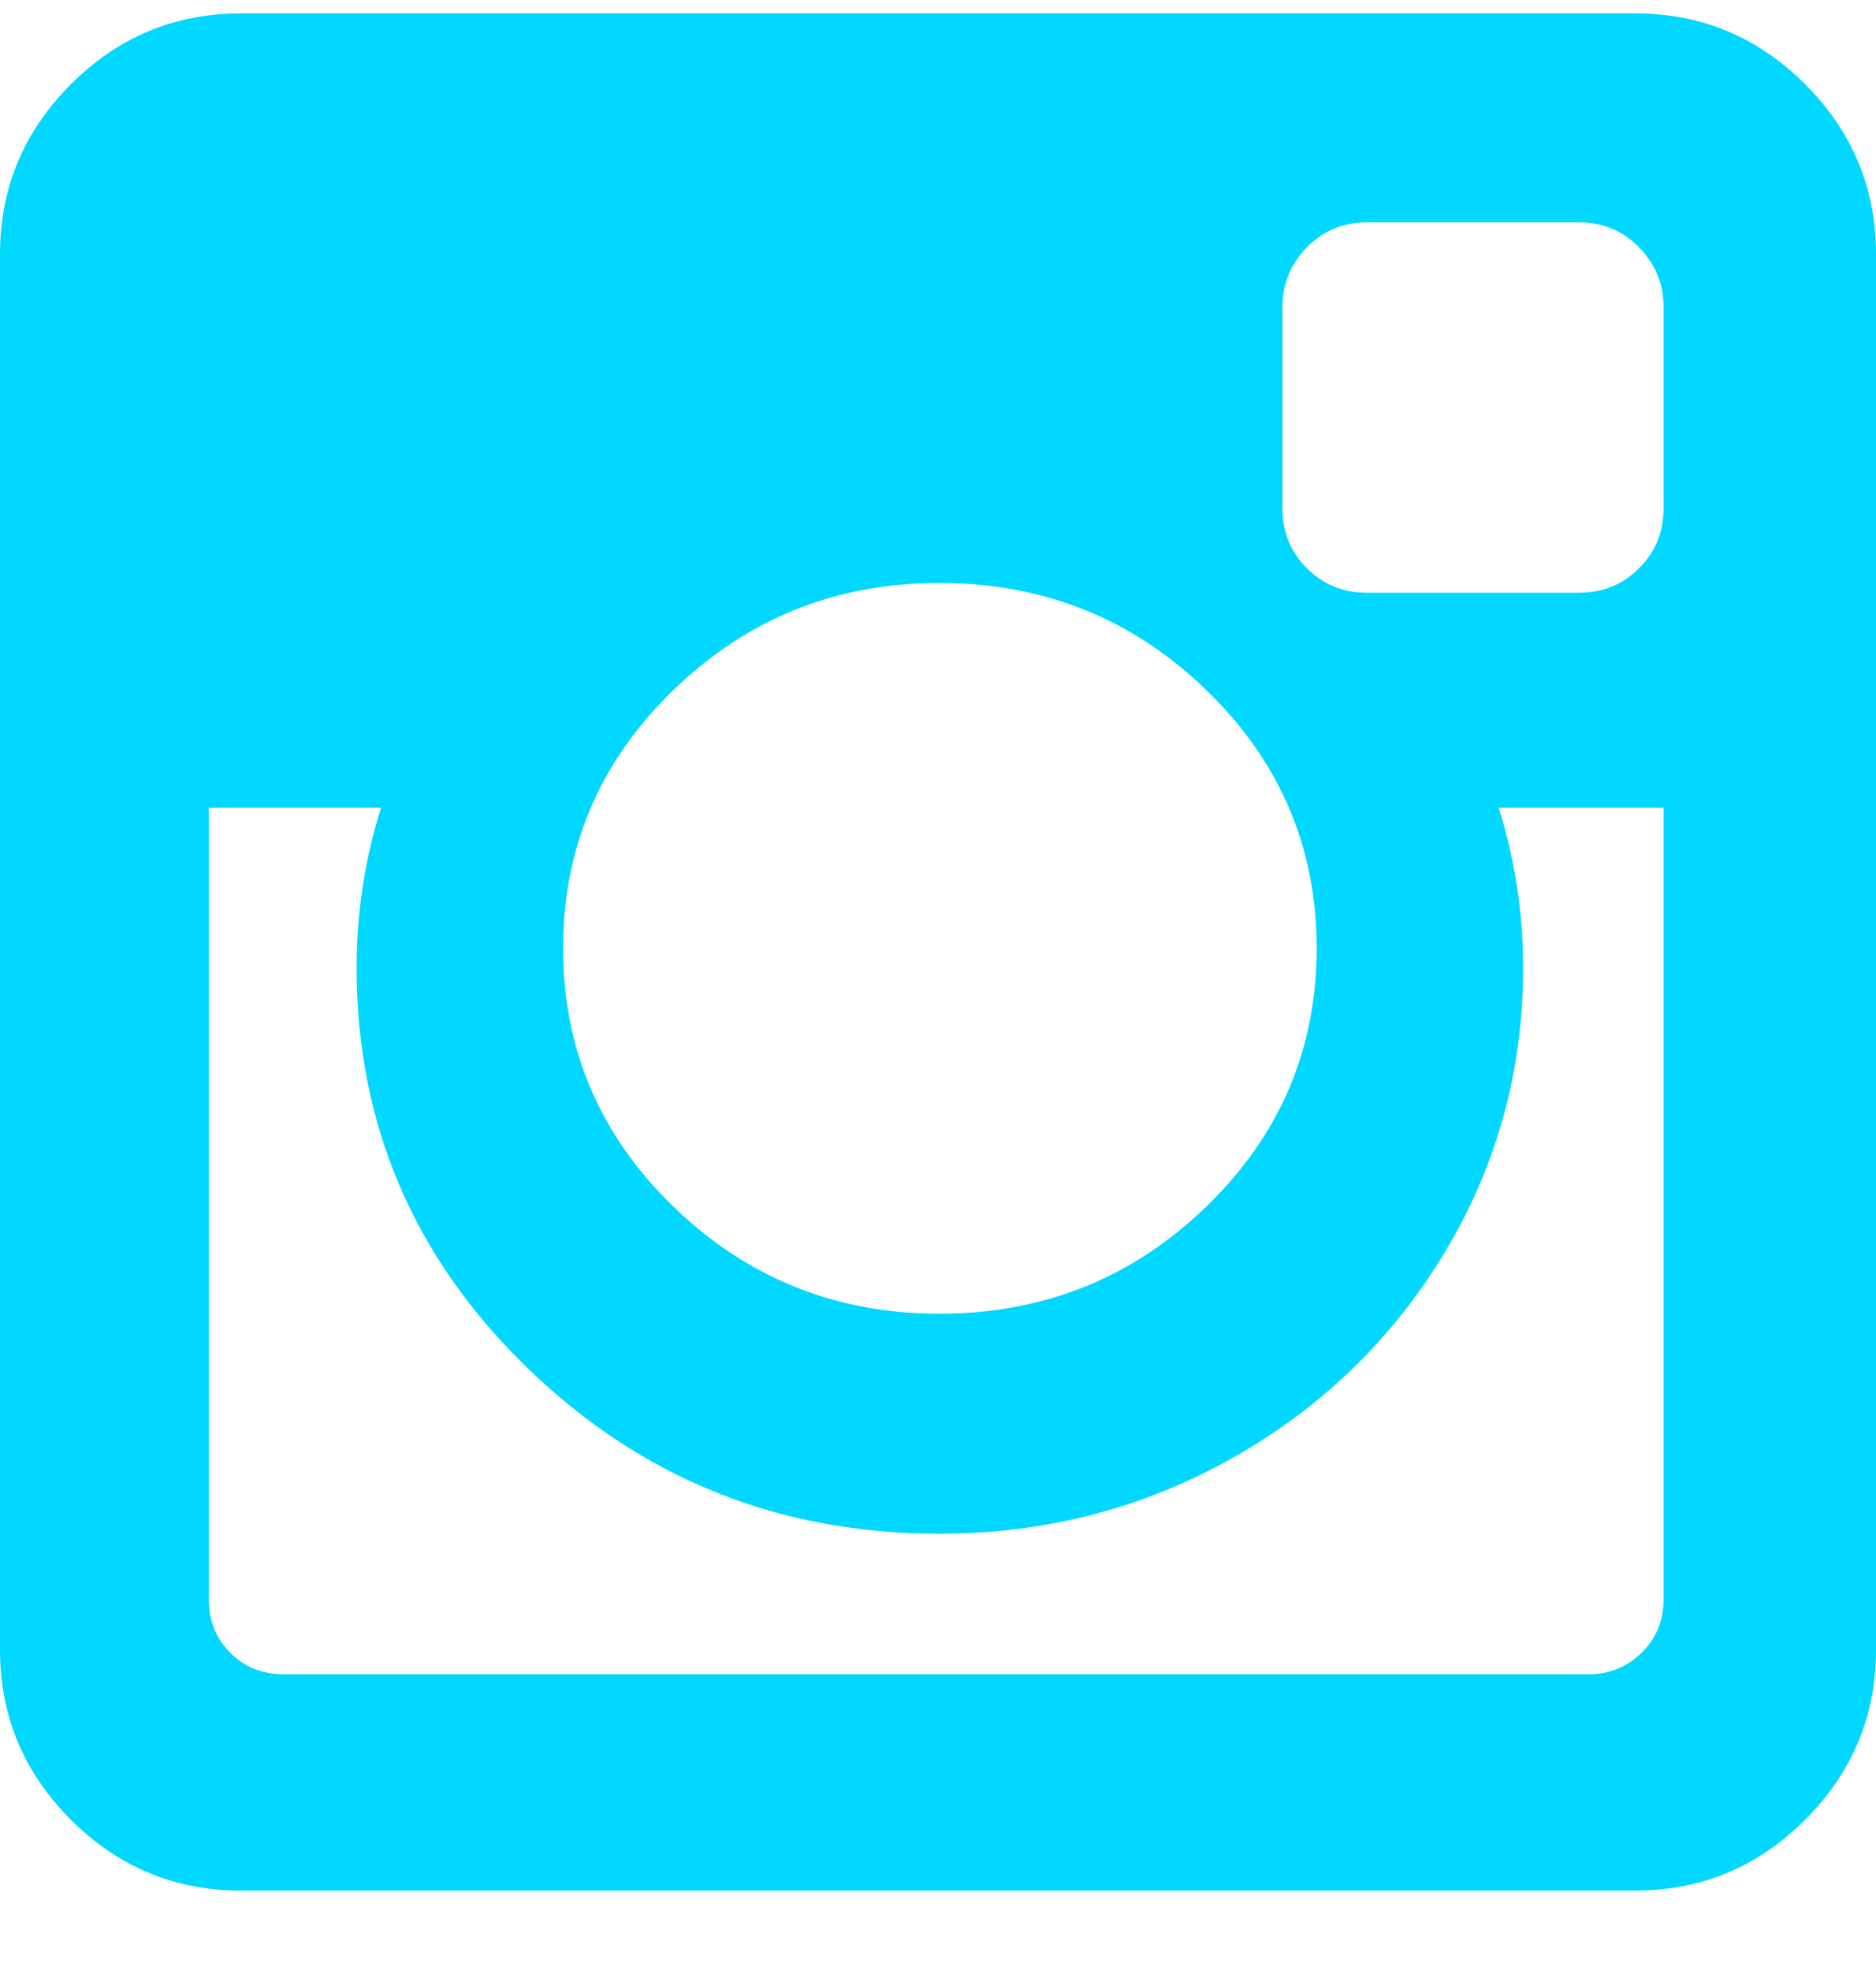 <?xml version="1.0" encoding="UTF-8"?>
<svg width="20px" height="21px" viewBox="0 0 20 21" version="1.1" xmlns="http://www.w3.org/2000/svg" xmlns:xlink="http://www.w3.org/1999/xlink">
    <!-- Generator: Sketch 47.1 (45422) - http://www.bohemiancoding.com/sketch -->
    <title>Shape</title>
    <desc>Created with Sketch.</desc>
    <defs></defs>
    <g id="Welcome" stroke="none" stroke-width="1" fill="none" fill-rule="evenodd">
        <g id="About" transform="translate(-1310, -1426)" fill="#00D8FF">
            <path d="M1329.245,1426.898 C1328.742,1426.395 1328.138,1426.143 1327.435,1426.143 L1312.565,1426.143 C1311.862,1426.143 1311.259,1426.395 1310.755,1426.898 C1310.252,1427.402 1310,1428.005 1310,1428.708 L1310,1443.578 C1310,1444.281 1310.252,1444.884 1310.755,1445.388 C1311.259,1445.891 1311.862,1446.143 1312.565,1446.143 L1327.435,1446.143 C1328.138,1446.143 1328.741,1445.891 1329.245,1445.388 C1329.748,1444.884 1330,1444.281 1330,1443.578 L1330,1428.708 C1330,1428.005 1329.748,1427.402 1329.245,1426.898 L1329.245,1426.898 Z M1317.181,1433.35 C1317.967,1432.59 1318.911,1432.211 1320.013,1432.211 C1321.124,1432.211 1322.073,1432.59 1322.858,1433.35 C1323.644,1434.109 1324.037,1435.027 1324.037,1436.104 C1324.037,1437.18 1323.644,1438.098 1322.858,1438.858 C1322.073,1439.617 1321.124,1439.997 1320.013,1439.997 C1318.911,1439.997 1317.967,1439.617 1317.181,1438.858 C1316.396,1438.098 1316.003,1437.18 1316.003,1436.104 C1316.003,1435.027 1316.396,1434.109 1317.181,1433.35 L1317.181,1433.35 Z M1327.735,1443.044 C1327.735,1443.27 1327.656,1443.458 1327.5,1443.61 C1327.344,1443.762 1327.157,1443.838 1326.94,1443.838 L1313.021,1443.838 C1312.795,1443.838 1312.606,1443.762 1312.455,1443.61 C1312.303,1443.459 1312.227,1443.27 1312.227,1443.044 L1312.227,1434.606 L1314.063,1434.606 C1313.889,1435.153 1313.802,1435.722 1313.802,1436.312 C1313.802,1437.979 1314.41,1439.4 1315.625,1440.577 C1316.841,1441.753 1318.303,1442.341 1320.013,1442.341 C1321.142,1442.341 1322.183,1442.072 1323.139,1441.534 C1324.093,1440.995 1324.848,1440.264 1325.404,1439.34 C1325.96,1438.415 1326.238,1437.406 1326.238,1436.312 C1326.238,1435.722 1326.15,1435.153 1325.977,1434.606 L1327.735,1434.606 L1327.735,1443.044 L1327.735,1443.044 Z M1327.735,1431.416 C1327.735,1431.668 1327.648,1431.881 1327.474,1432.054 C1327.301,1432.228 1327.088,1432.315 1326.836,1432.315 L1324.57,1432.315 C1324.319,1432.315 1324.106,1432.228 1323.932,1432.054 C1323.759,1431.881 1323.672,1431.668 1323.672,1431.416 L1323.672,1429.268 C1323.672,1429.025 1323.759,1428.814 1323.932,1428.636 C1324.106,1428.458 1324.319,1428.369 1324.57,1428.369 L1326.836,1428.369 C1327.088,1428.369 1327.301,1428.458 1327.474,1428.636 C1327.648,1428.814 1327.735,1429.025 1327.735,1429.268 L1327.735,1431.416 L1327.735,1431.416 Z" id="Shape"></path>
        </g>
    </g>
</svg>